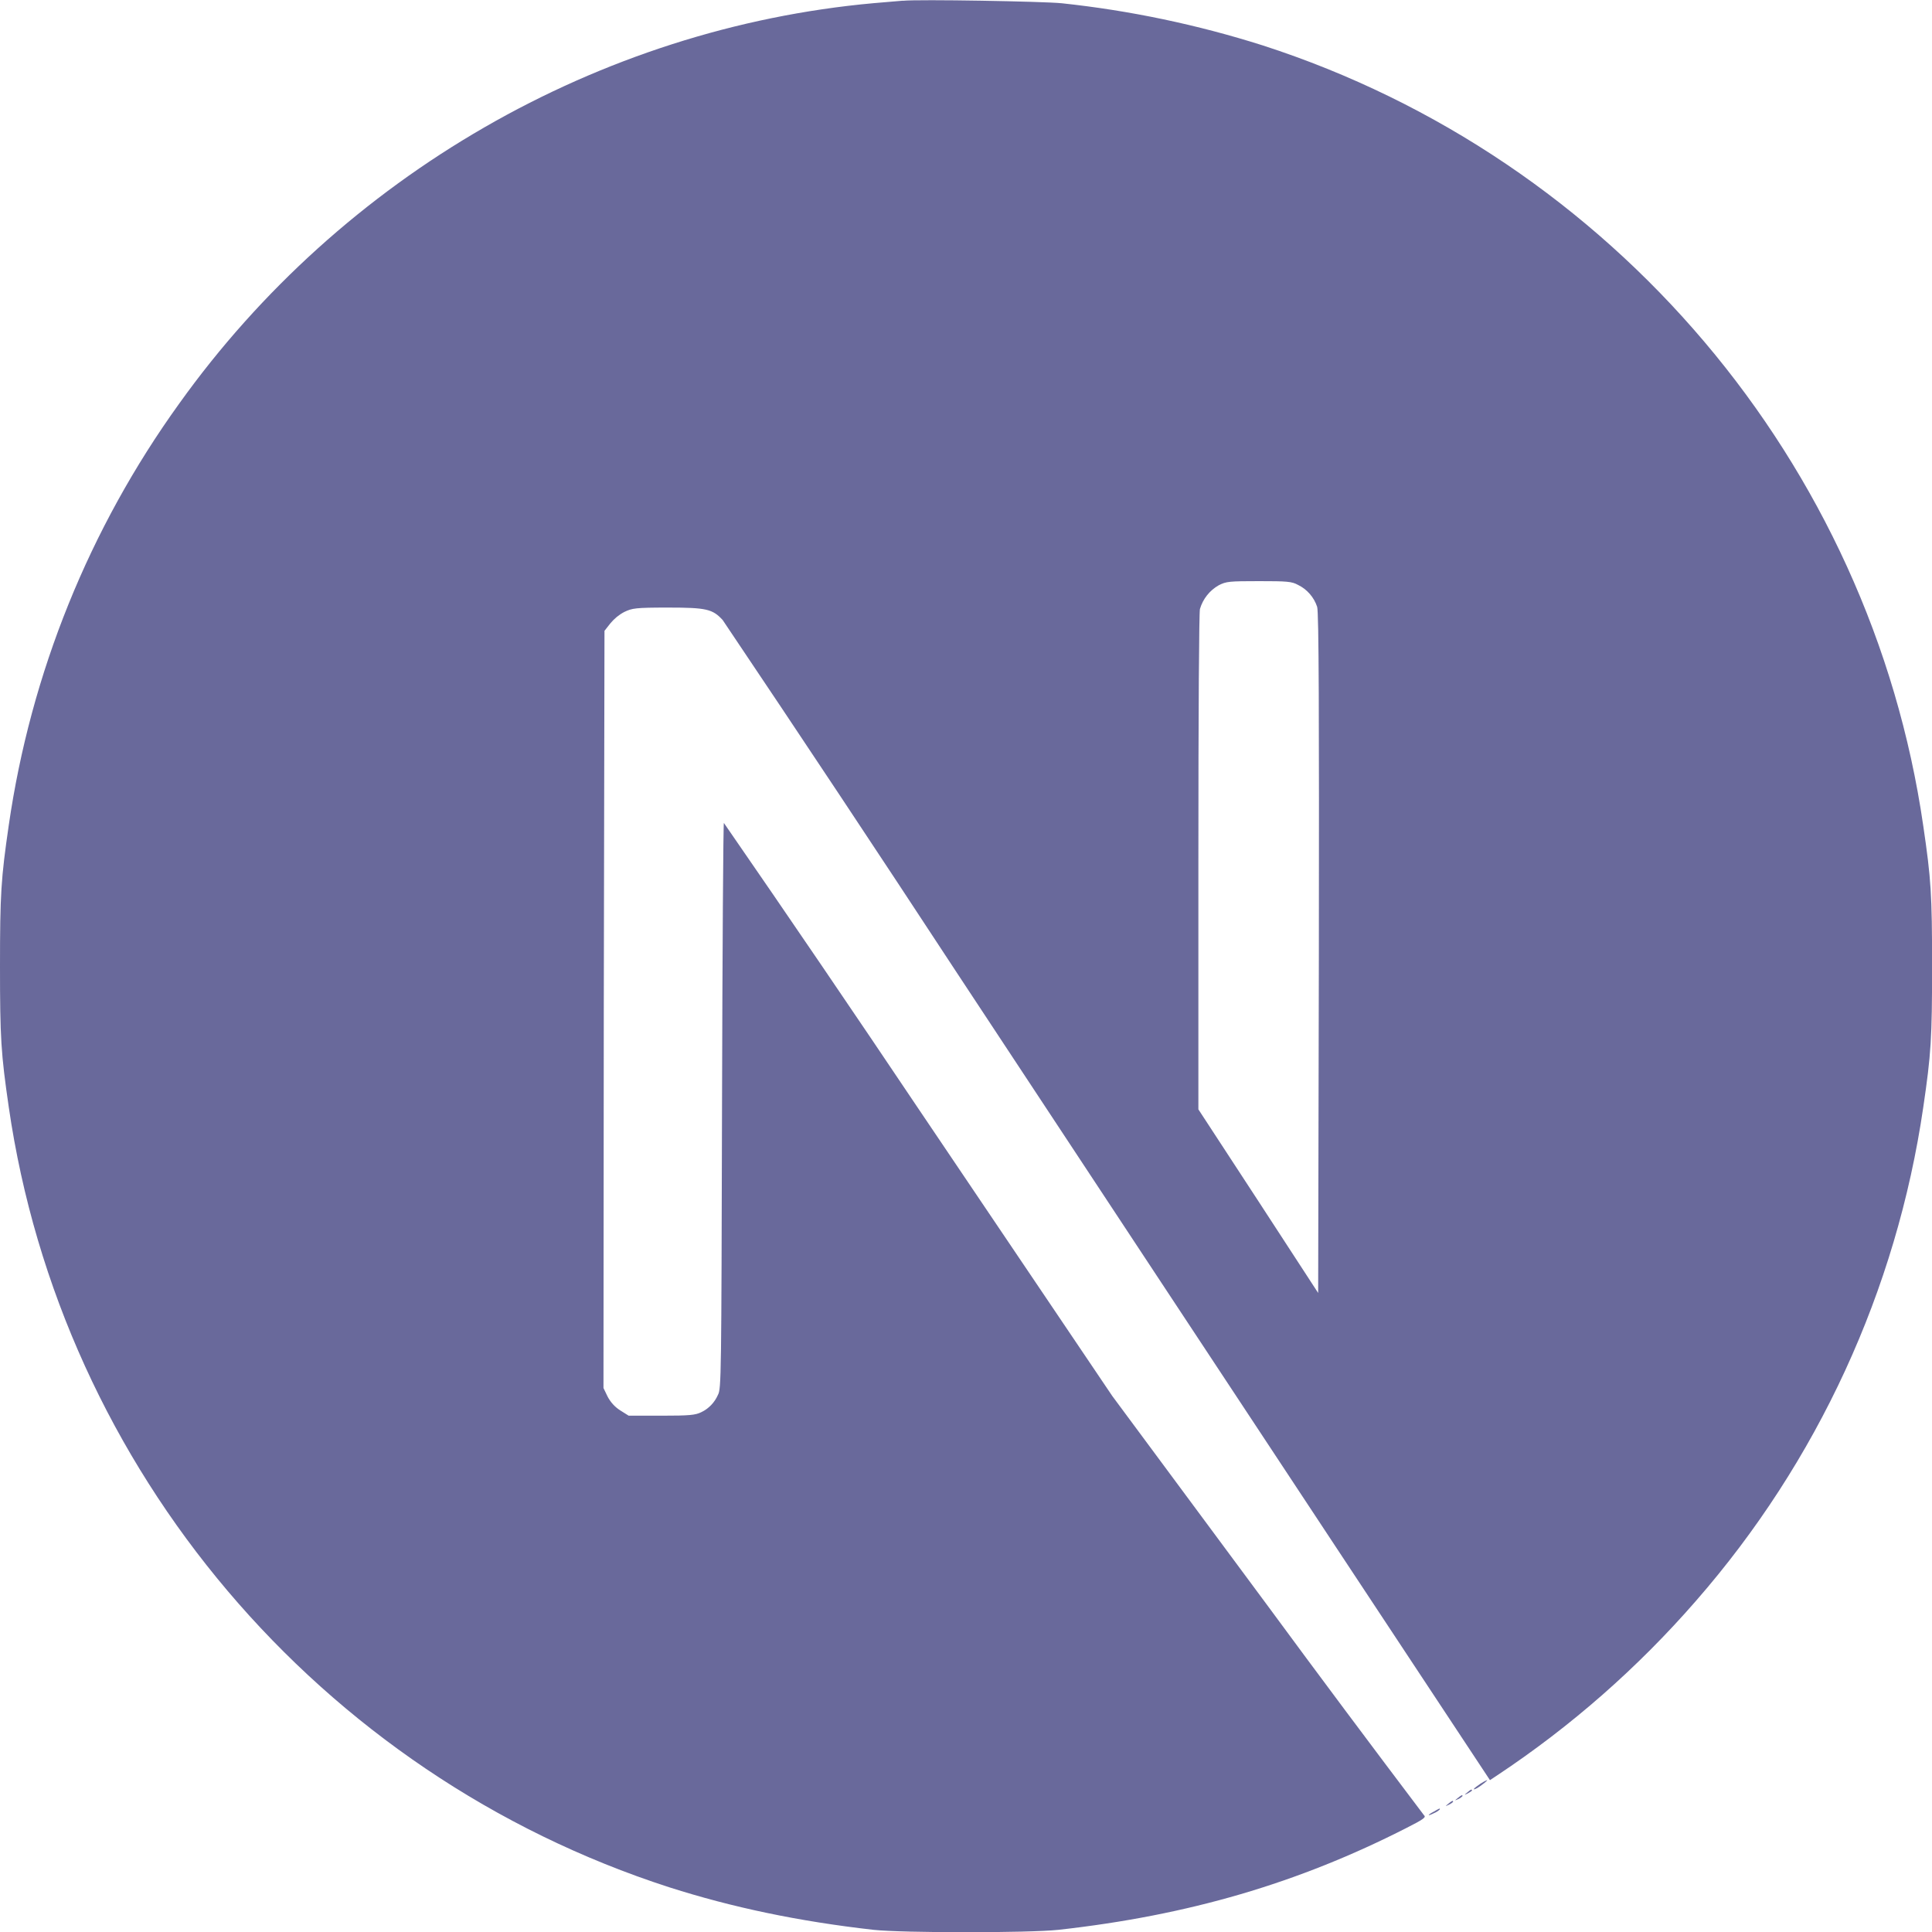 <svg width="25" height="25" viewBox="0 0 25 25" fill="none" xmlns="http://www.w3.org/2000/svg">
<path d="M18.554 23.442C18.461 23.491 18.469 23.506 18.558 23.461C18.585 23.45 18.61 23.434 18.632 23.413C18.632 23.397 18.632 23.397 18.554 23.442ZM18.741 23.34C18.697 23.377 18.697 23.377 18.75 23.352C18.77 23.343 18.788 23.331 18.803 23.316C18.803 23.295 18.791 23.299 18.741 23.34ZM18.863 23.267C18.819 23.303 18.819 23.303 18.872 23.279C18.892 23.27 18.91 23.257 18.925 23.241C18.925 23.222 18.913 23.226 18.863 23.267ZM18.987 23.194C18.942 23.23 18.942 23.23 18.994 23.206C19.023 23.19 19.047 23.174 19.047 23.169C19.047 23.149 19.034 23.153 18.987 23.194ZM19.153 23.084C19.068 23.141 19.038 23.177 19.116 23.137C19.169 23.105 19.258 23.035 19.242 23.035C19.209 23.047 19.18 23.068 19.152 23.084H19.153ZM11.682 0.009C11.625 0.013 11.454 0.028 11.304 0.041C7.751 0.363 4.427 2.275 2.32 5.221C1.155 6.837 0.398 8.71 0.113 10.681C0.013 11.369 0 11.572 0 12.504C0 13.435 0.013 13.635 0.113 14.323C0.794 19.019 4.134 22.961 8.662 24.422C9.477 24.682 10.331 24.862 11.304 24.972C11.682 25.013 13.317 25.013 13.695 24.972C15.377 24.785 16.796 24.37 18.201 23.653C18.416 23.544 18.457 23.515 18.428 23.491C17.743 22.585 17.063 21.675 16.39 20.76L14.392 18.063L11.89 14.355C11.057 13.114 10.217 11.879 9.367 10.649C9.359 10.649 9.348 12.297 9.343 14.306C9.334 17.826 9.334 17.969 9.29 18.05C9.247 18.148 9.171 18.228 9.074 18.274C8.997 18.311 8.927 18.319 8.558 18.319H8.135L8.025 18.25C7.956 18.206 7.9 18.144 7.862 18.071L7.809 17.961L7.813 13.062L7.822 8.163L7.899 8.065C7.949 8.005 8.009 7.955 8.078 7.919C8.18 7.87 8.221 7.862 8.644 7.862C9.14 7.862 9.222 7.881 9.352 8.024C10.366 9.532 11.371 11.046 12.367 12.565C13.991 15.027 16.209 18.388 17.298 20.036L19.28 23.035L19.378 22.97C20.331 22.337 21.194 21.579 21.945 20.716C23.519 18.914 24.541 16.696 24.887 14.328C24.988 13.641 25.001 13.437 25.001 12.505C25.001 11.573 24.988 11.374 24.887 10.687C24.207 5.991 20.866 2.049 16.338 0.587C15.492 0.319 14.621 0.136 13.738 0.042C13.502 0.018 11.886 -0.011 11.683 0.01L11.682 0.009ZM16.797 7.569C16.855 7.597 16.907 7.637 16.949 7.686C16.992 7.735 17.024 7.792 17.044 7.853C17.066 7.919 17.07 9.277 17.066 12.338L17.057 16.731L16.284 15.544L15.507 14.355V11.166C15.507 9.098 15.516 7.938 15.527 7.881C15.565 7.751 15.652 7.64 15.771 7.573C15.868 7.524 15.905 7.52 16.292 7.52C16.654 7.52 16.716 7.524 16.797 7.569Z" fill="#69699B"/>
</svg>
